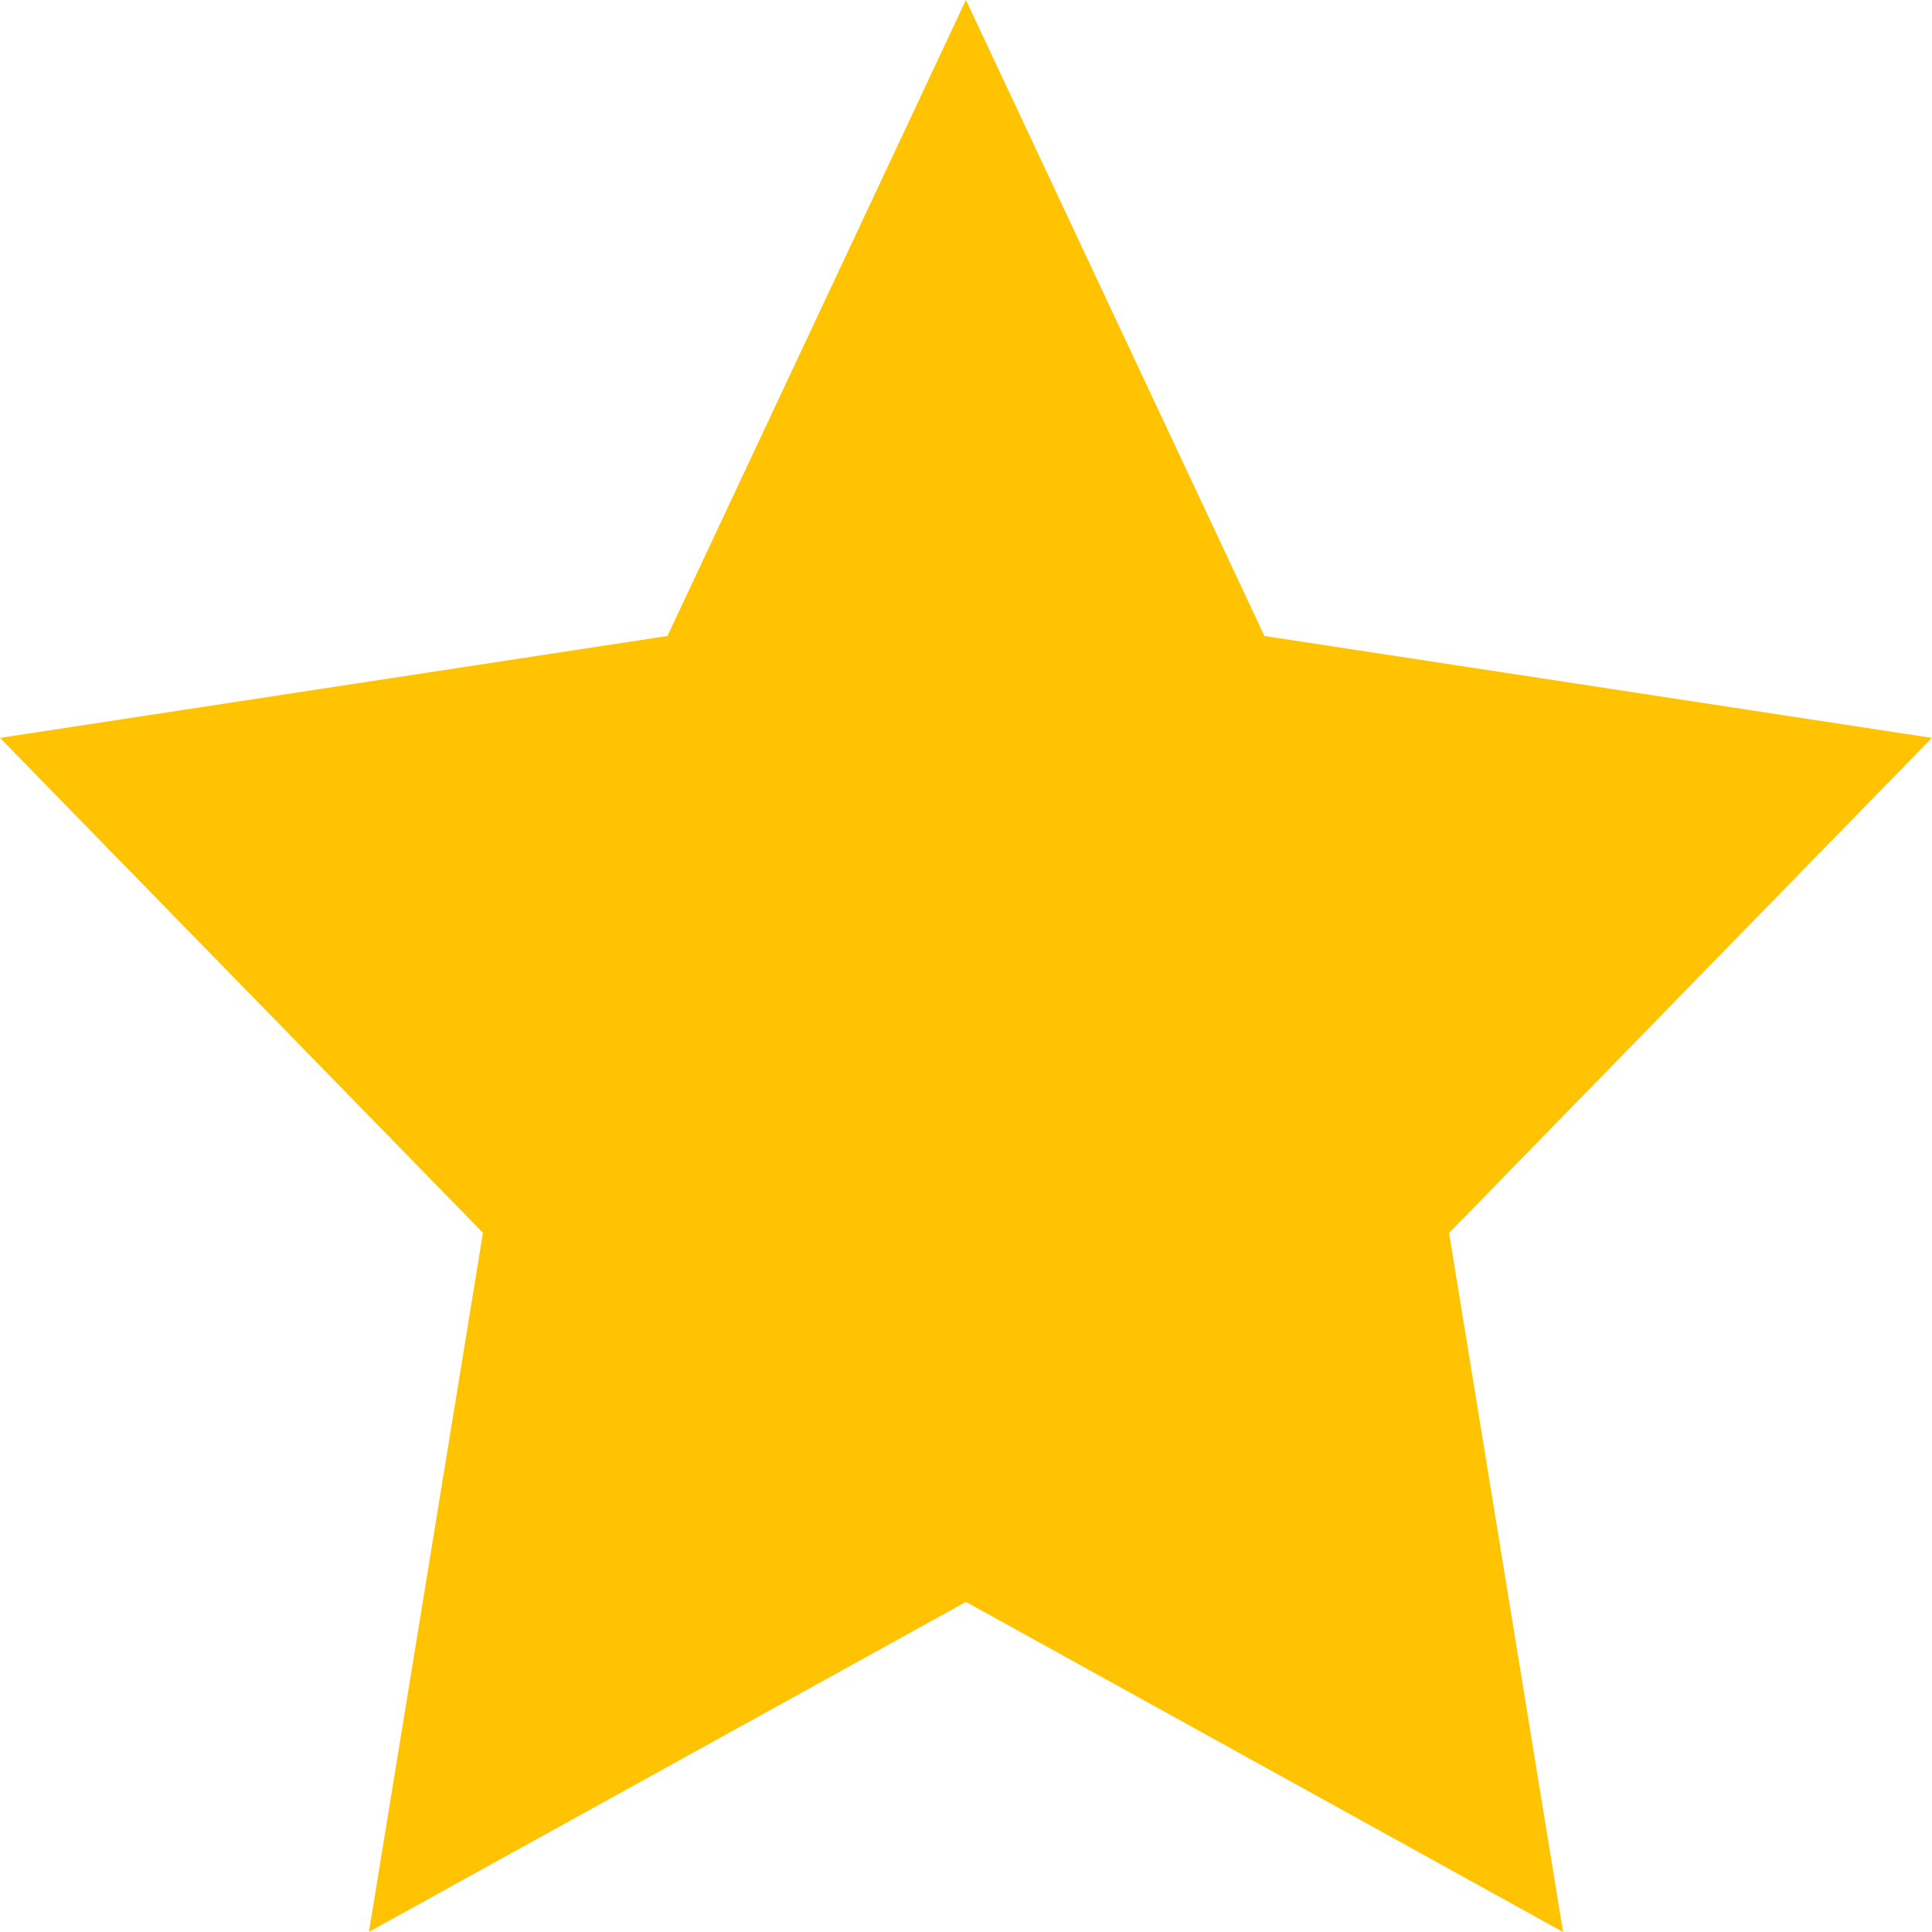 <svg xmlns="http://www.w3.org/2000/svg" width="13.877" height="13.877" viewBox="0 0 13.877 13.877"><path d="M7.33,11.506l-4.288,2.37.819-5.021L.392,5.3l4.794-.732L7.33,0,9.474,4.568l4.794.732L10.8,8.856l.819,5.021Z" transform="translate(-0.392)" fill="#ffc301"/></svg>